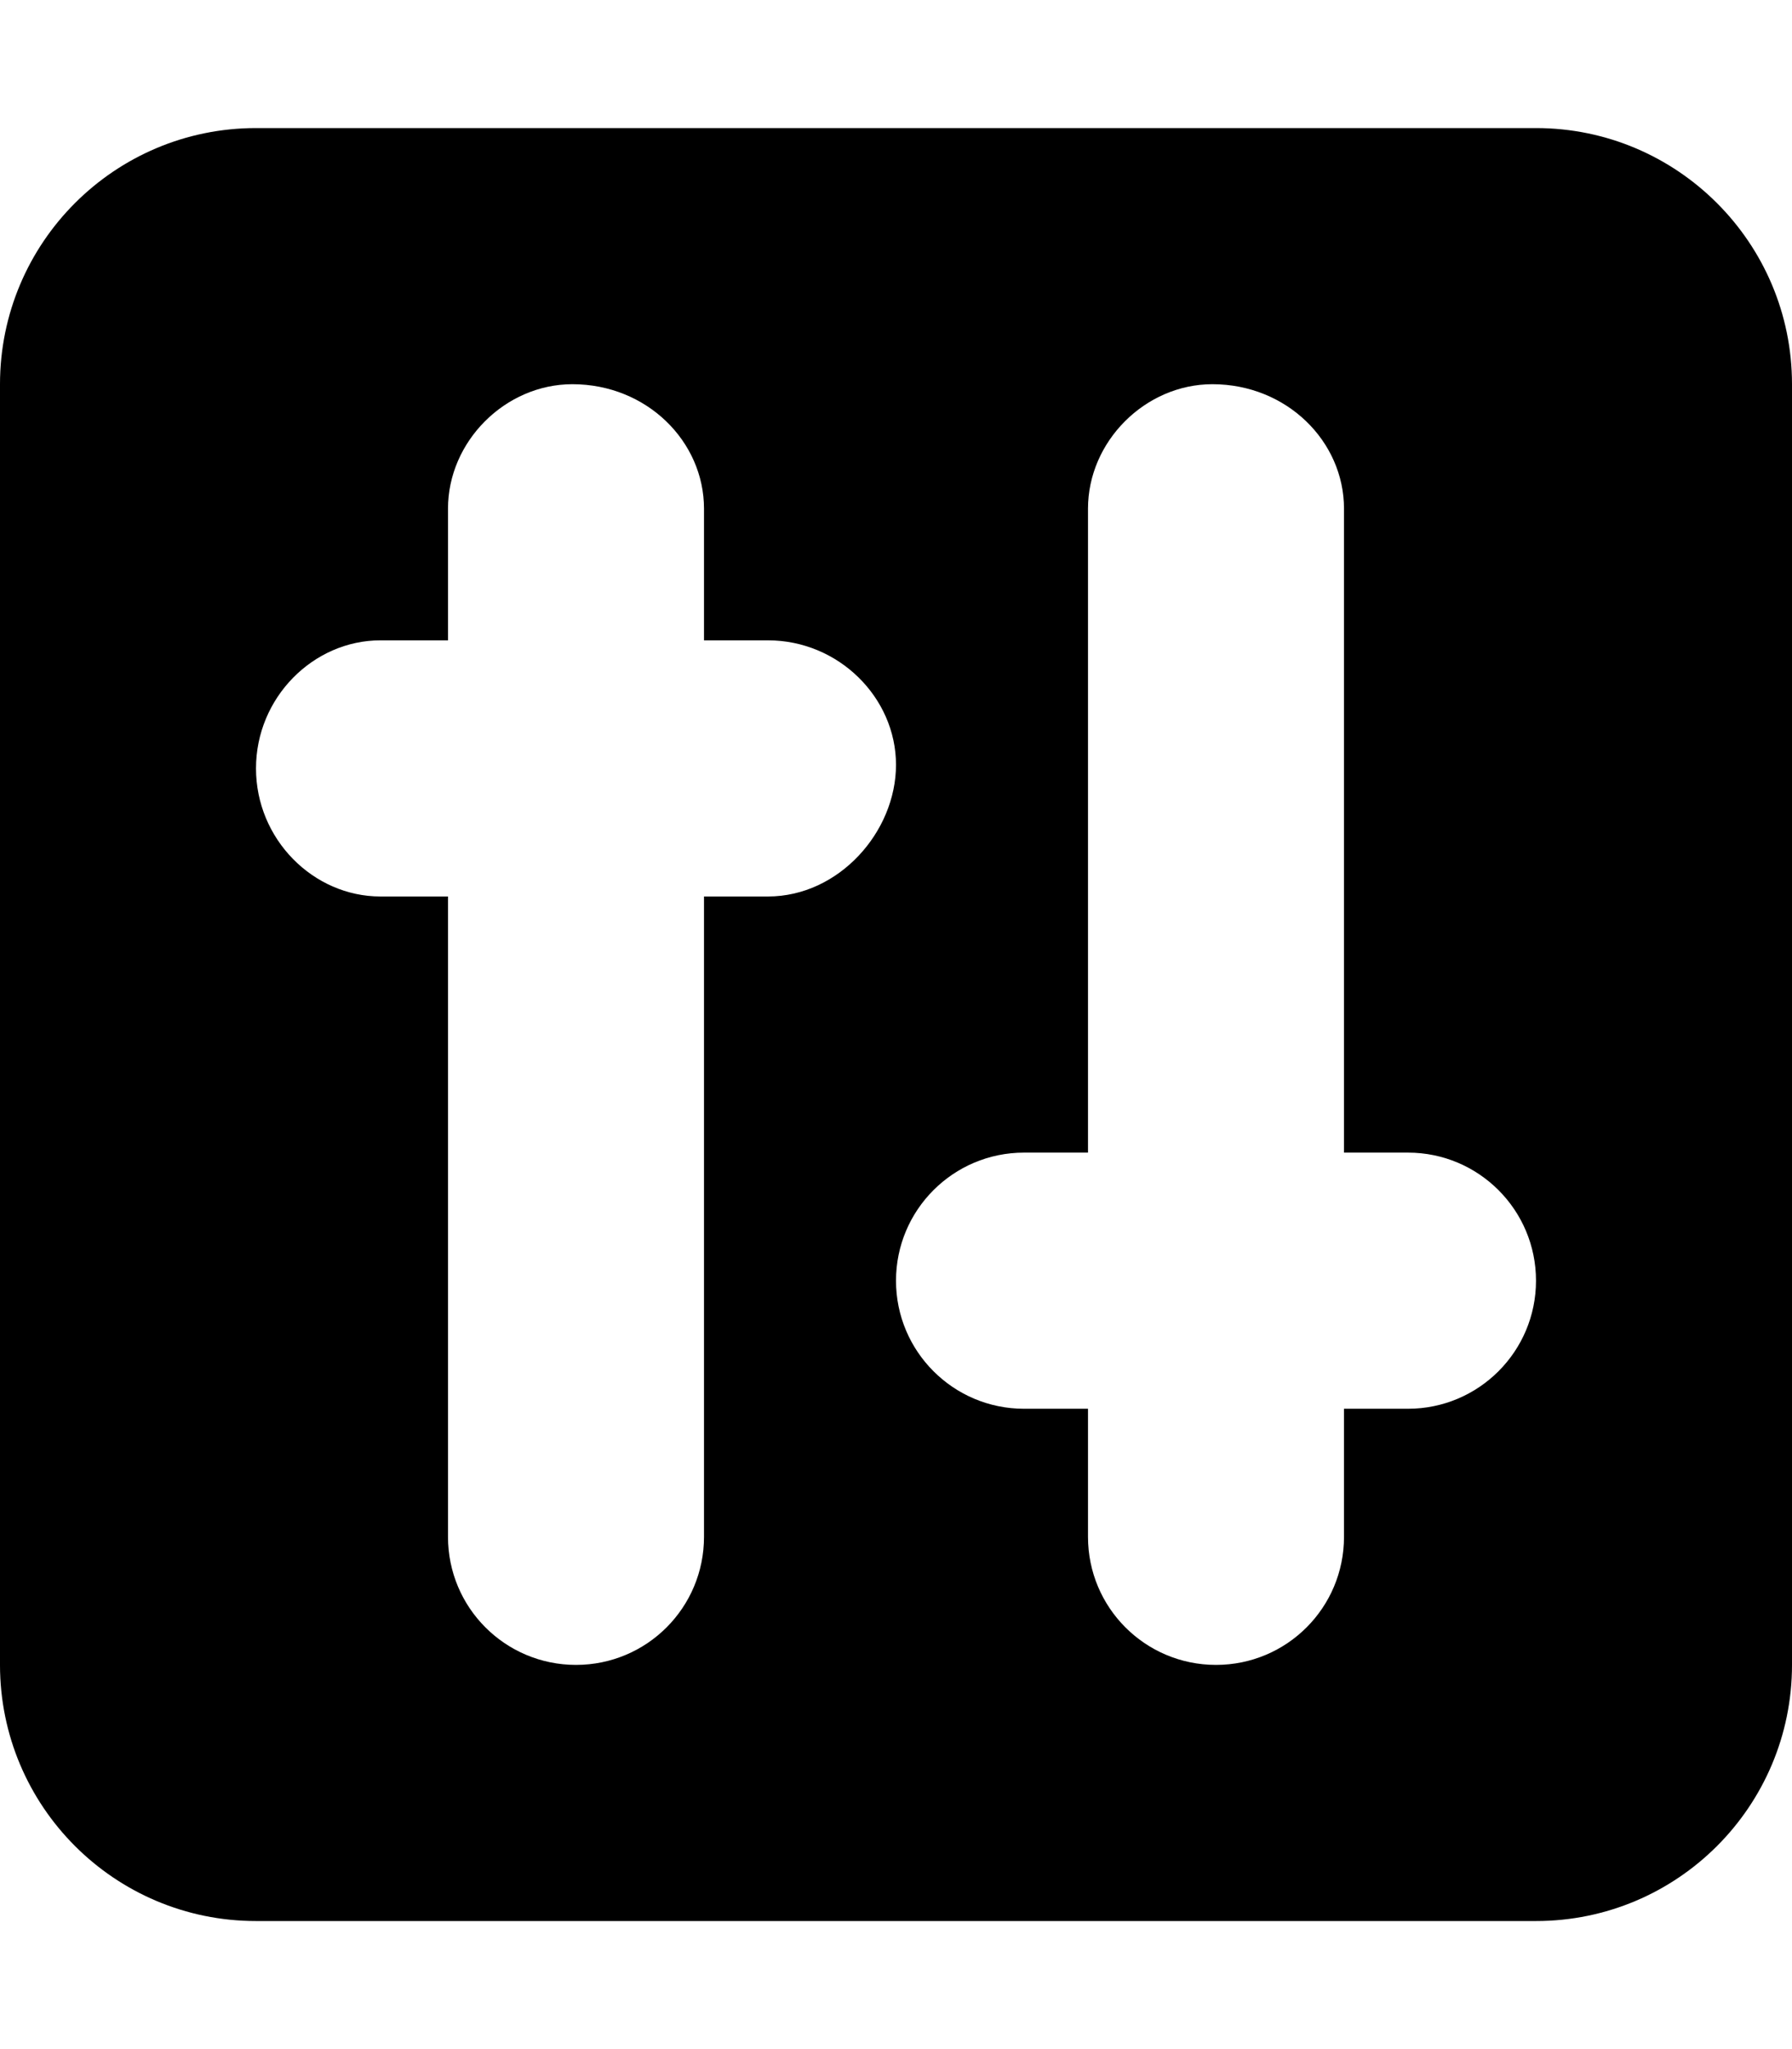 <svg xmlns="http://www.w3.org/2000/svg" viewBox="0 0 448 512"><!--! Font Awesome Pro 6.0.0-beta1 by @fontawesome - https://fontawesome.com License - https://fontawesome.com/license (Commercial License) --><path d="M384 32H64C28.65 32 0 60.65 0 96v320c0 35.35 28.65 64 64 64h320c35.35 0 64-28.65 64-64V96C448 60.65 419.3 32 384 32zM143.1 96C161.7 96 176 110.3 176 127.1V160H192c17.67 0 32 14.33 32 31.1S209.7 224 192 224H176v160C176 401.7 161.7 416 144 416S112 401.7 112 384V224H95.1C78.33 224 64 209.7 64 192S78.33 160 95.1 160H112V127.1C112 110.3 126.3 96 143.1 96zM303.1 96C321.7 96 336 110.3 336 127.1V288H352c17.67 0 32 14.33 32 32s-14.33 32-32 32h-16v32C336 401.7 321.7 416 304 416S272 401.7 272 384V352H256c-17.67 0-32-14.33-32-32s14.33-32 32-32h16V127.1C272 110.3 286.3 96 303.1 96z"/></svg>